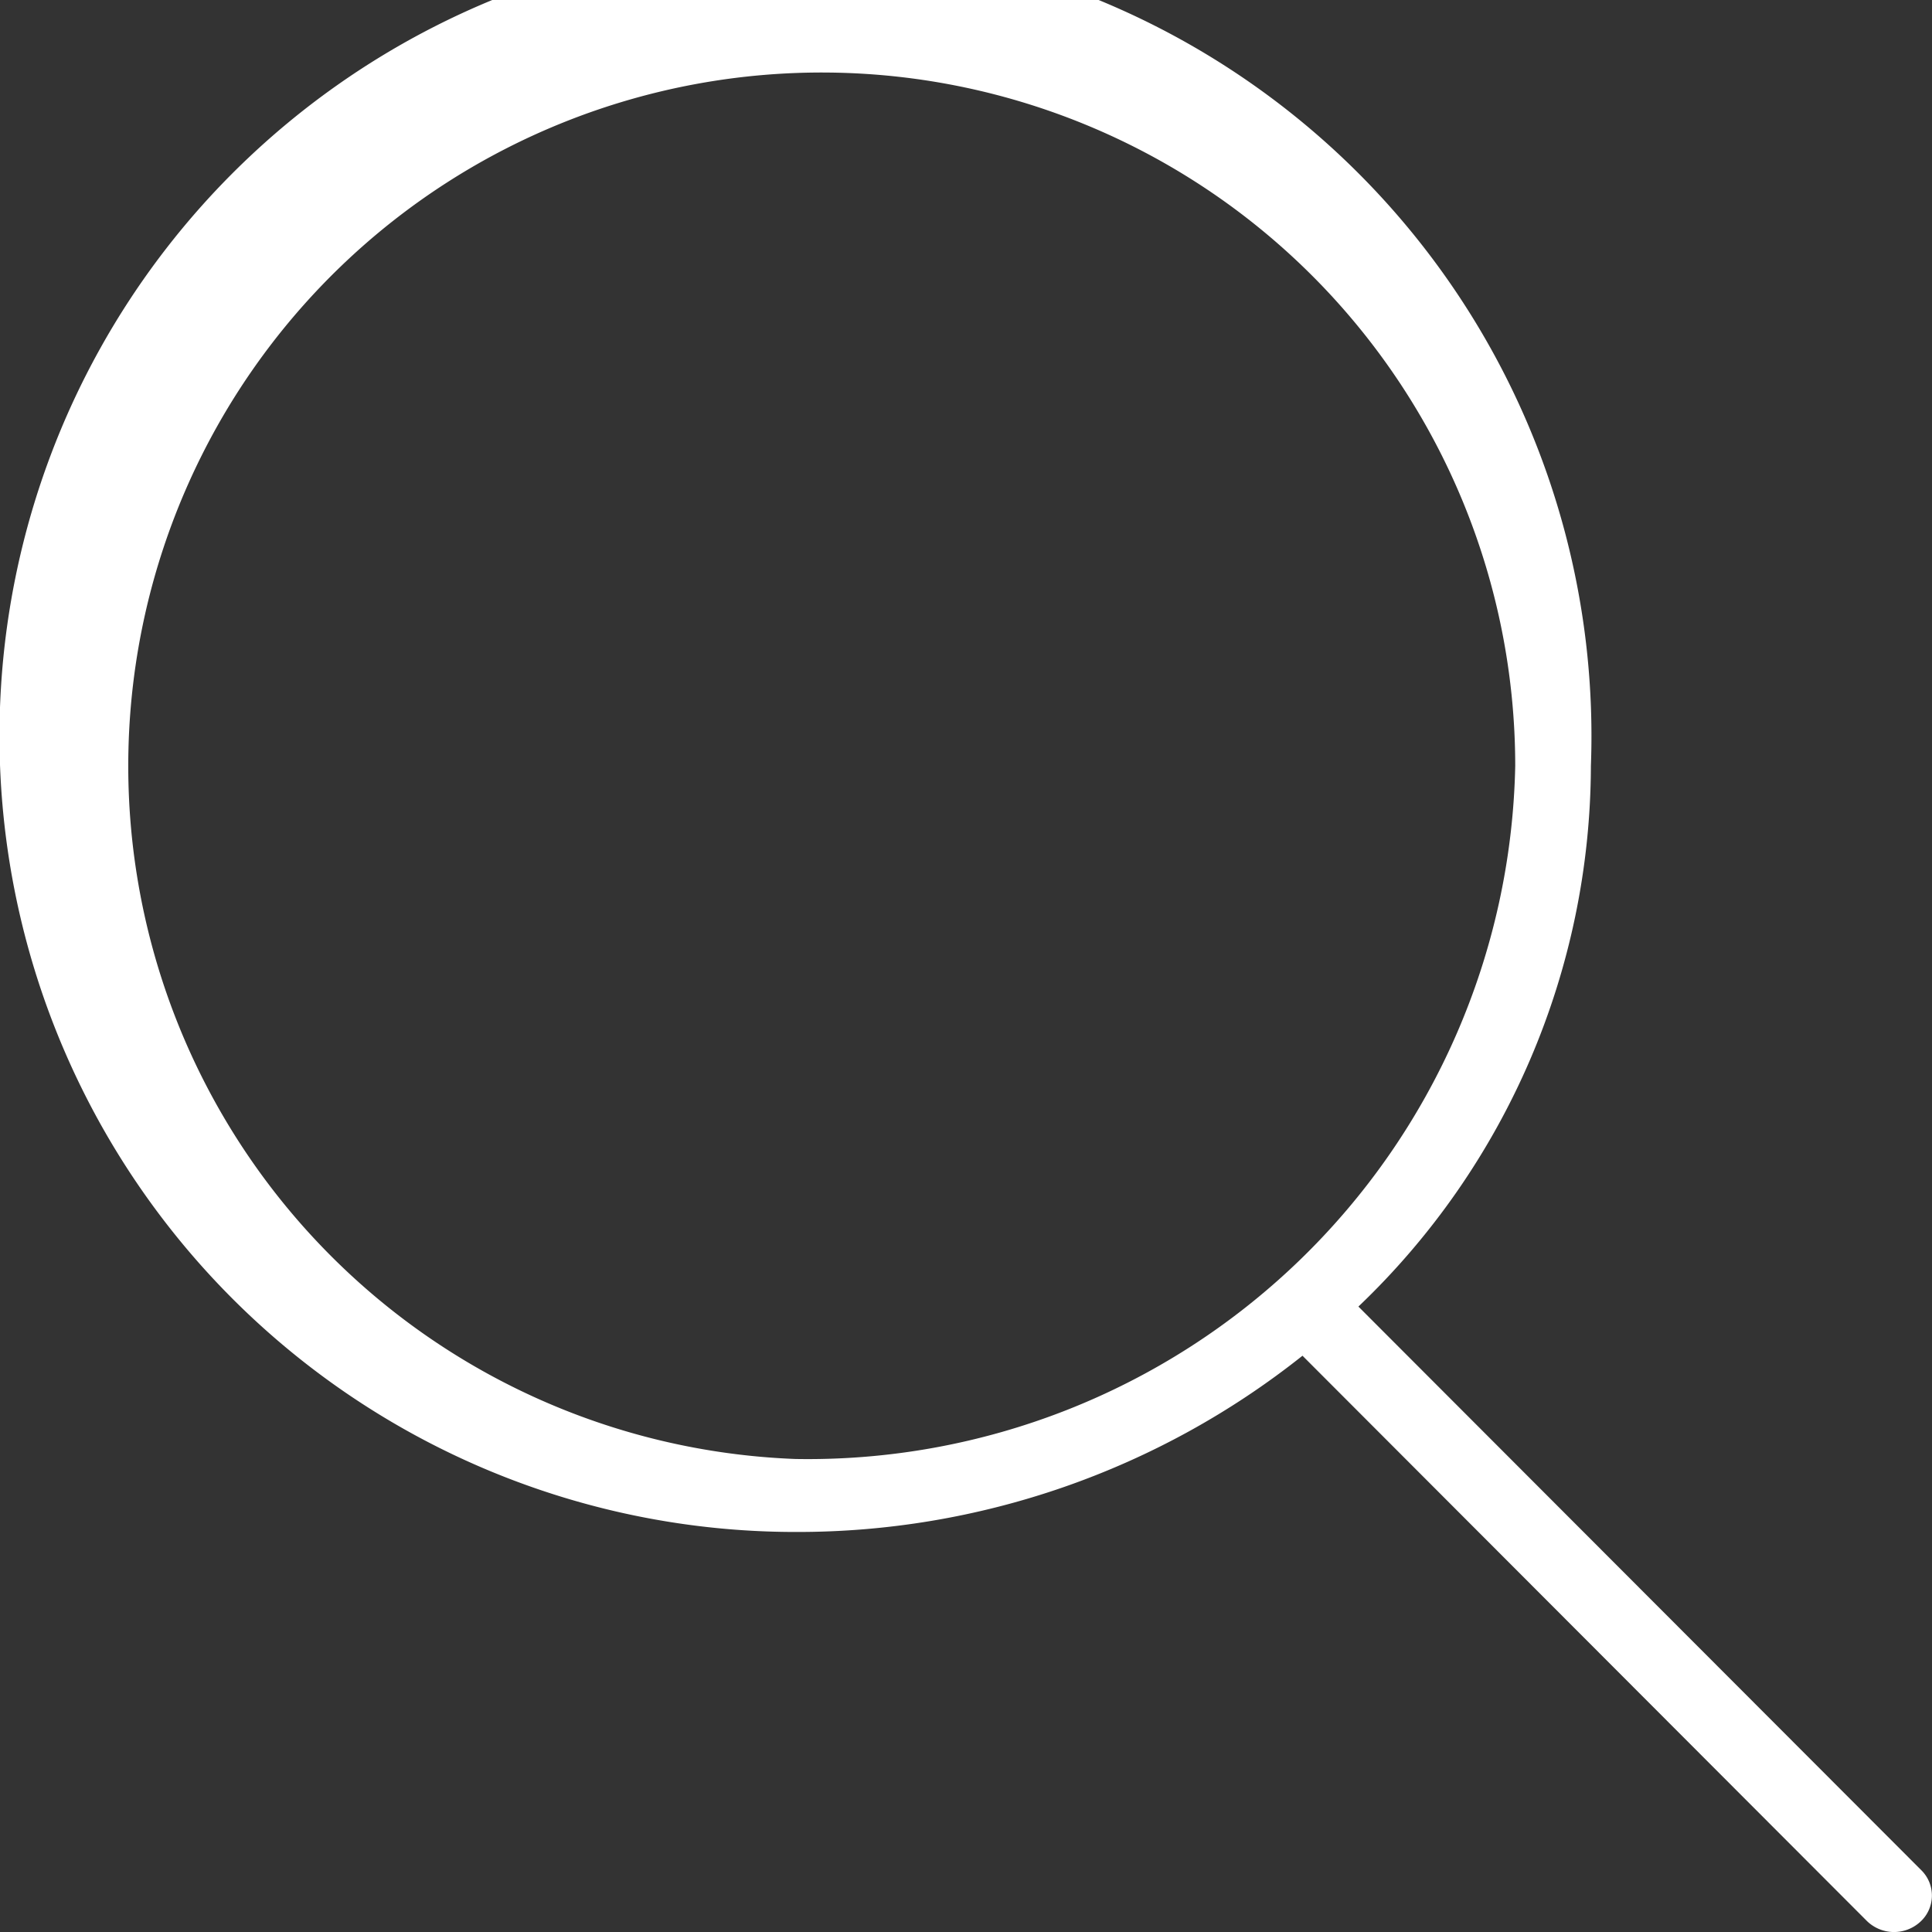 <svg xmlns="http://www.w3.org/2000/svg" width="18" height="18" viewBox="0 0 18 18">
  <rect x="0" y="0" width="18" height="18" fill="#333333" stroke="none"/>
<defs>
    <style>
      .cls-1 {
        fill: #fff;
        fill-rule: evenodd;
      }
    </style>
  </defs>
  <path id="Icon" class="cls-1" d="M623.9,738.424l-5.244-5.251a6.982,6.982,0,0,0,2.166-5.037,7.416,7.416,0,1,0-7.411,7.137,7.557,7.557,0,0,0,4.724-1.642l5.256,5.264a0.362,0.362,0,0,0,.5.01A0.331,0.331,0,0,0,623.9,738.424Zm-10.489-3.831a6.461,6.461,0,1,1,6.706-6.457A6.592,6.592,0,0,1,613.41,734.593Z" transform="translate(-606 -721)"/>
</svg>
